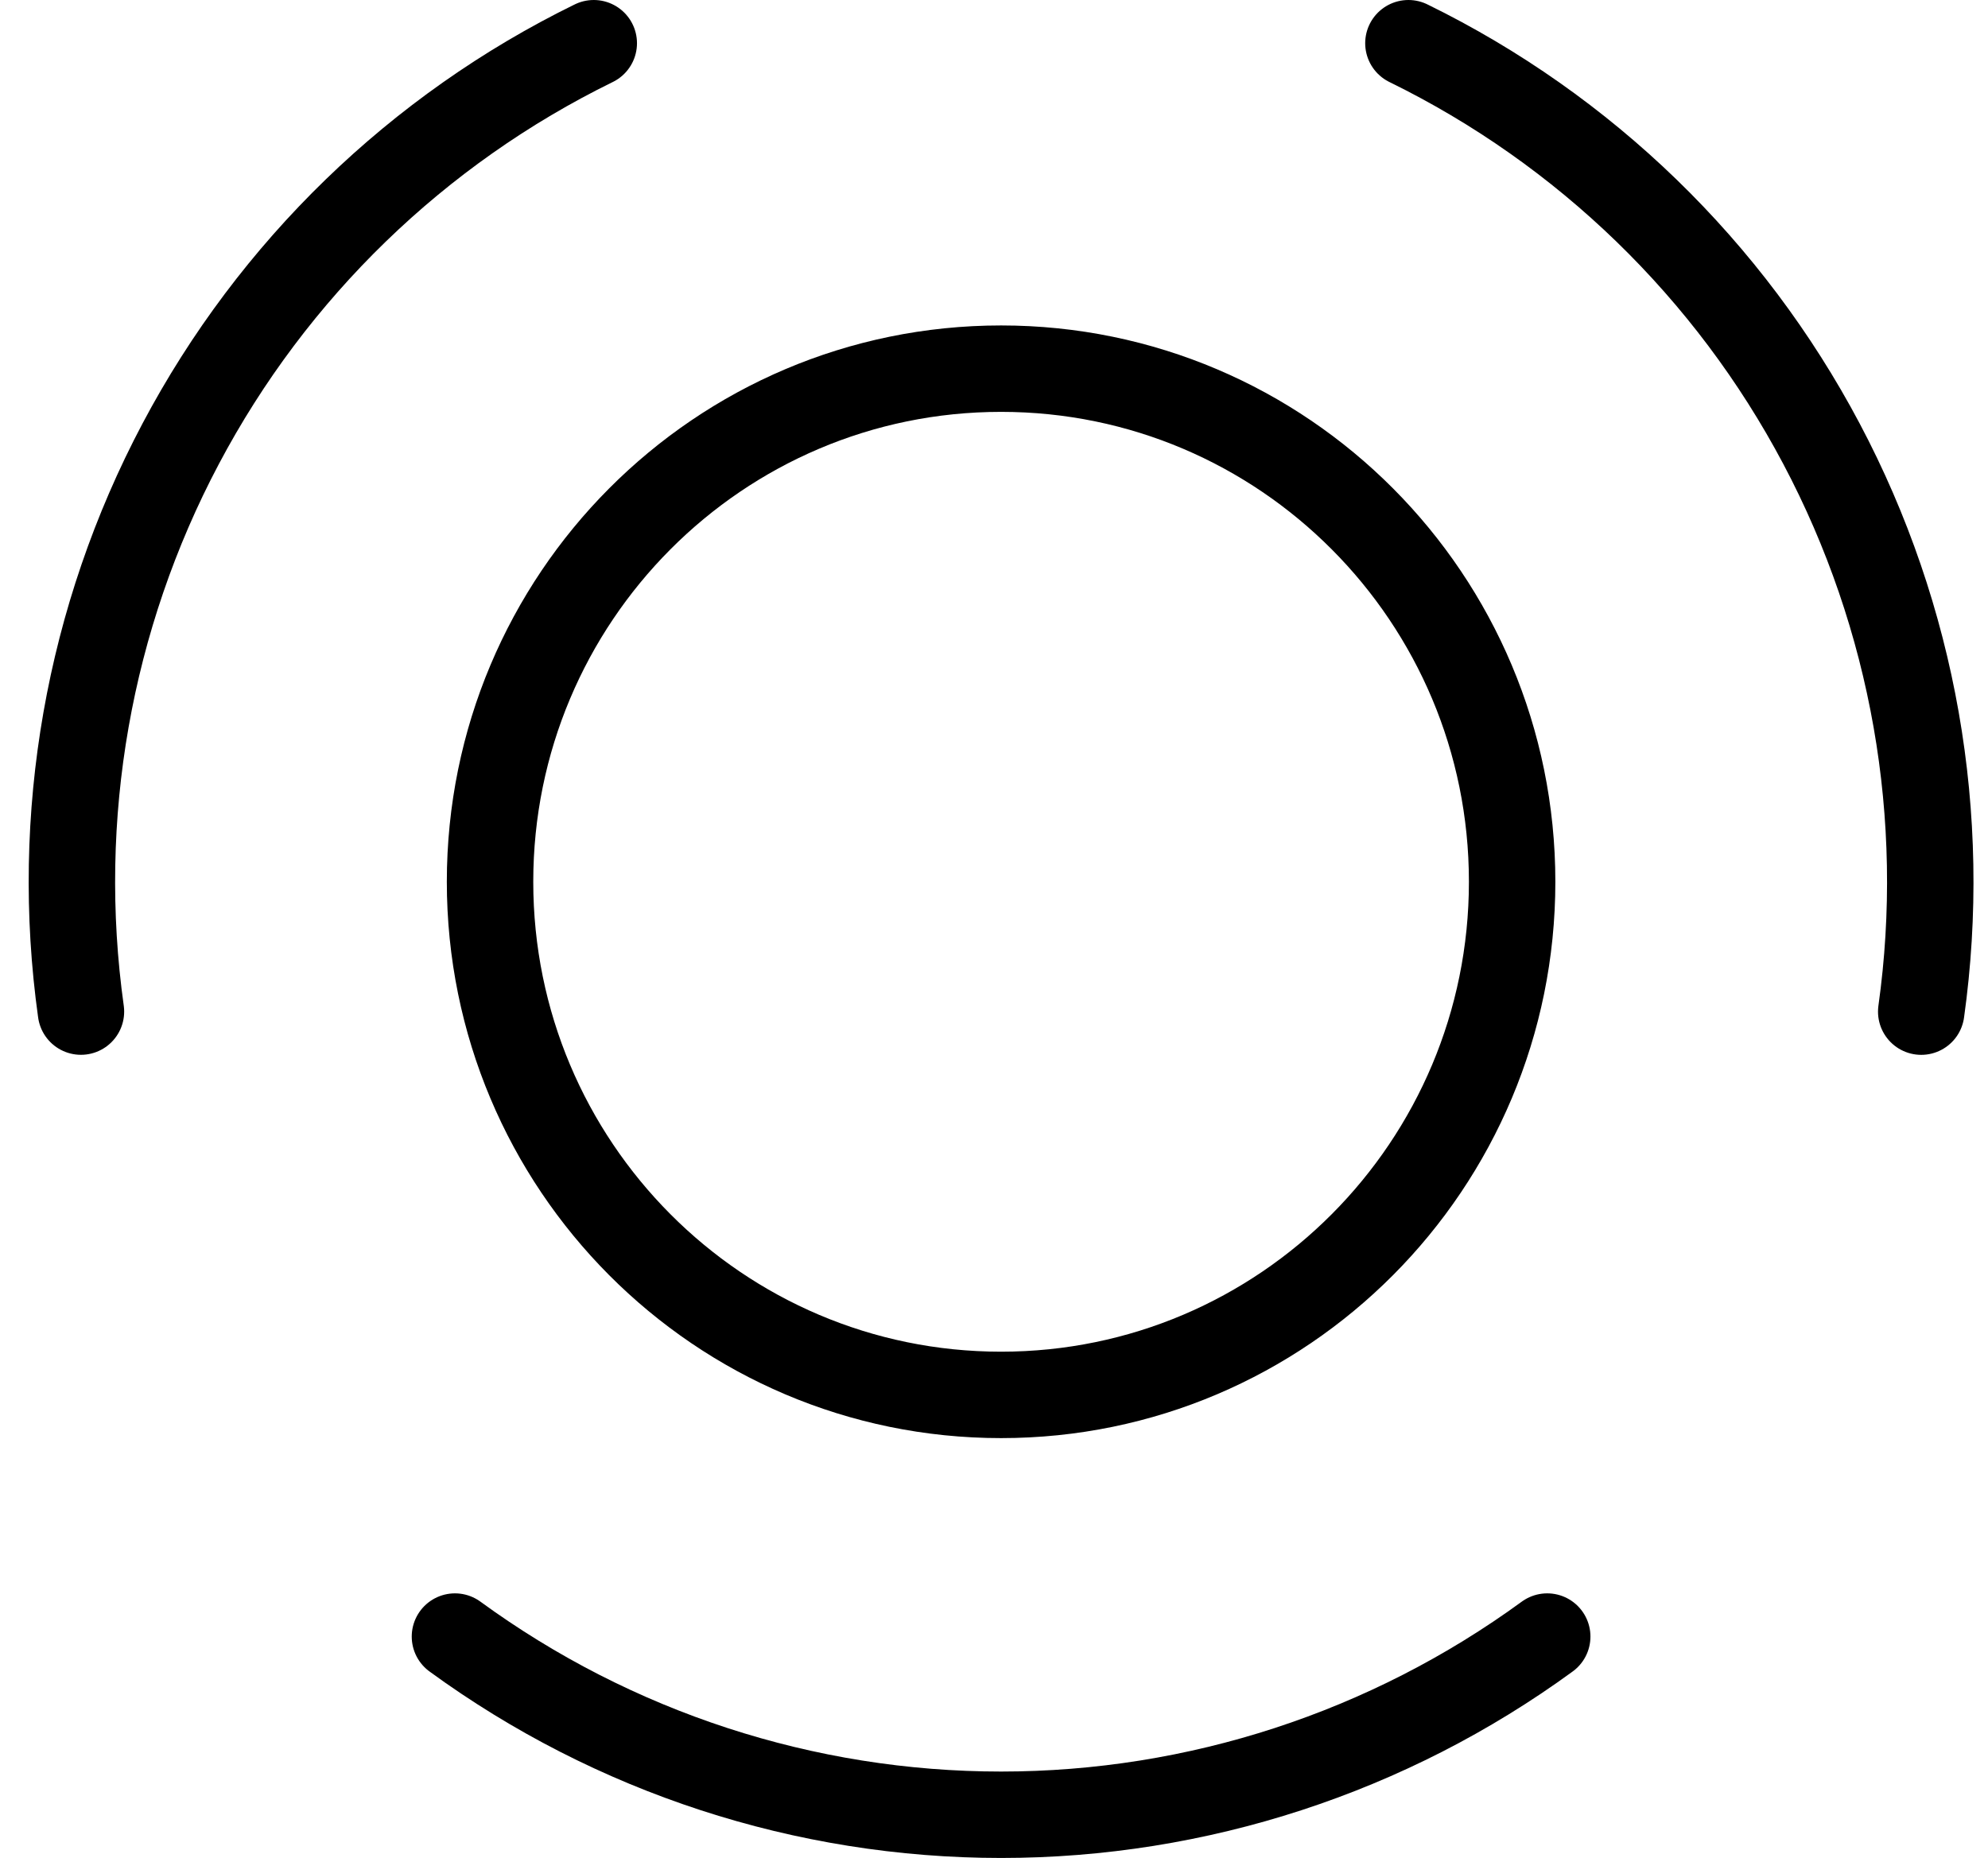 <svg width="46" height="43" viewBox="0 0 46 43" fill="none" xmlns="http://www.w3.org/2000/svg">
<path d="M35.801 37.876C32.128 40.556 27.704 42 23.164 42C18.624 42 14.2 40.556 10.527 37.876M32.589 1C36.67 2.999 40.016 6.244 42.147 10.27C44.279 14.296 45.087 18.897 44.455 23.413M1.873 23.412C1.241 18.897 2.049 14.296 4.181 10.27C6.312 6.244 9.658 2.999 13.739 1M34.989 20.407C34.989 26.966 29.695 32.283 23.164 32.283C16.633 32.283 11.339 26.966 11.339 20.407C11.339 13.849 16.633 8.532 23.164 8.532C29.695 8.532 34.989 13.849 34.989 20.407Z" stroke="currentColor" stroke-width="2" stroke-linecap="round" stroke-linejoin="round"/>
</svg>
